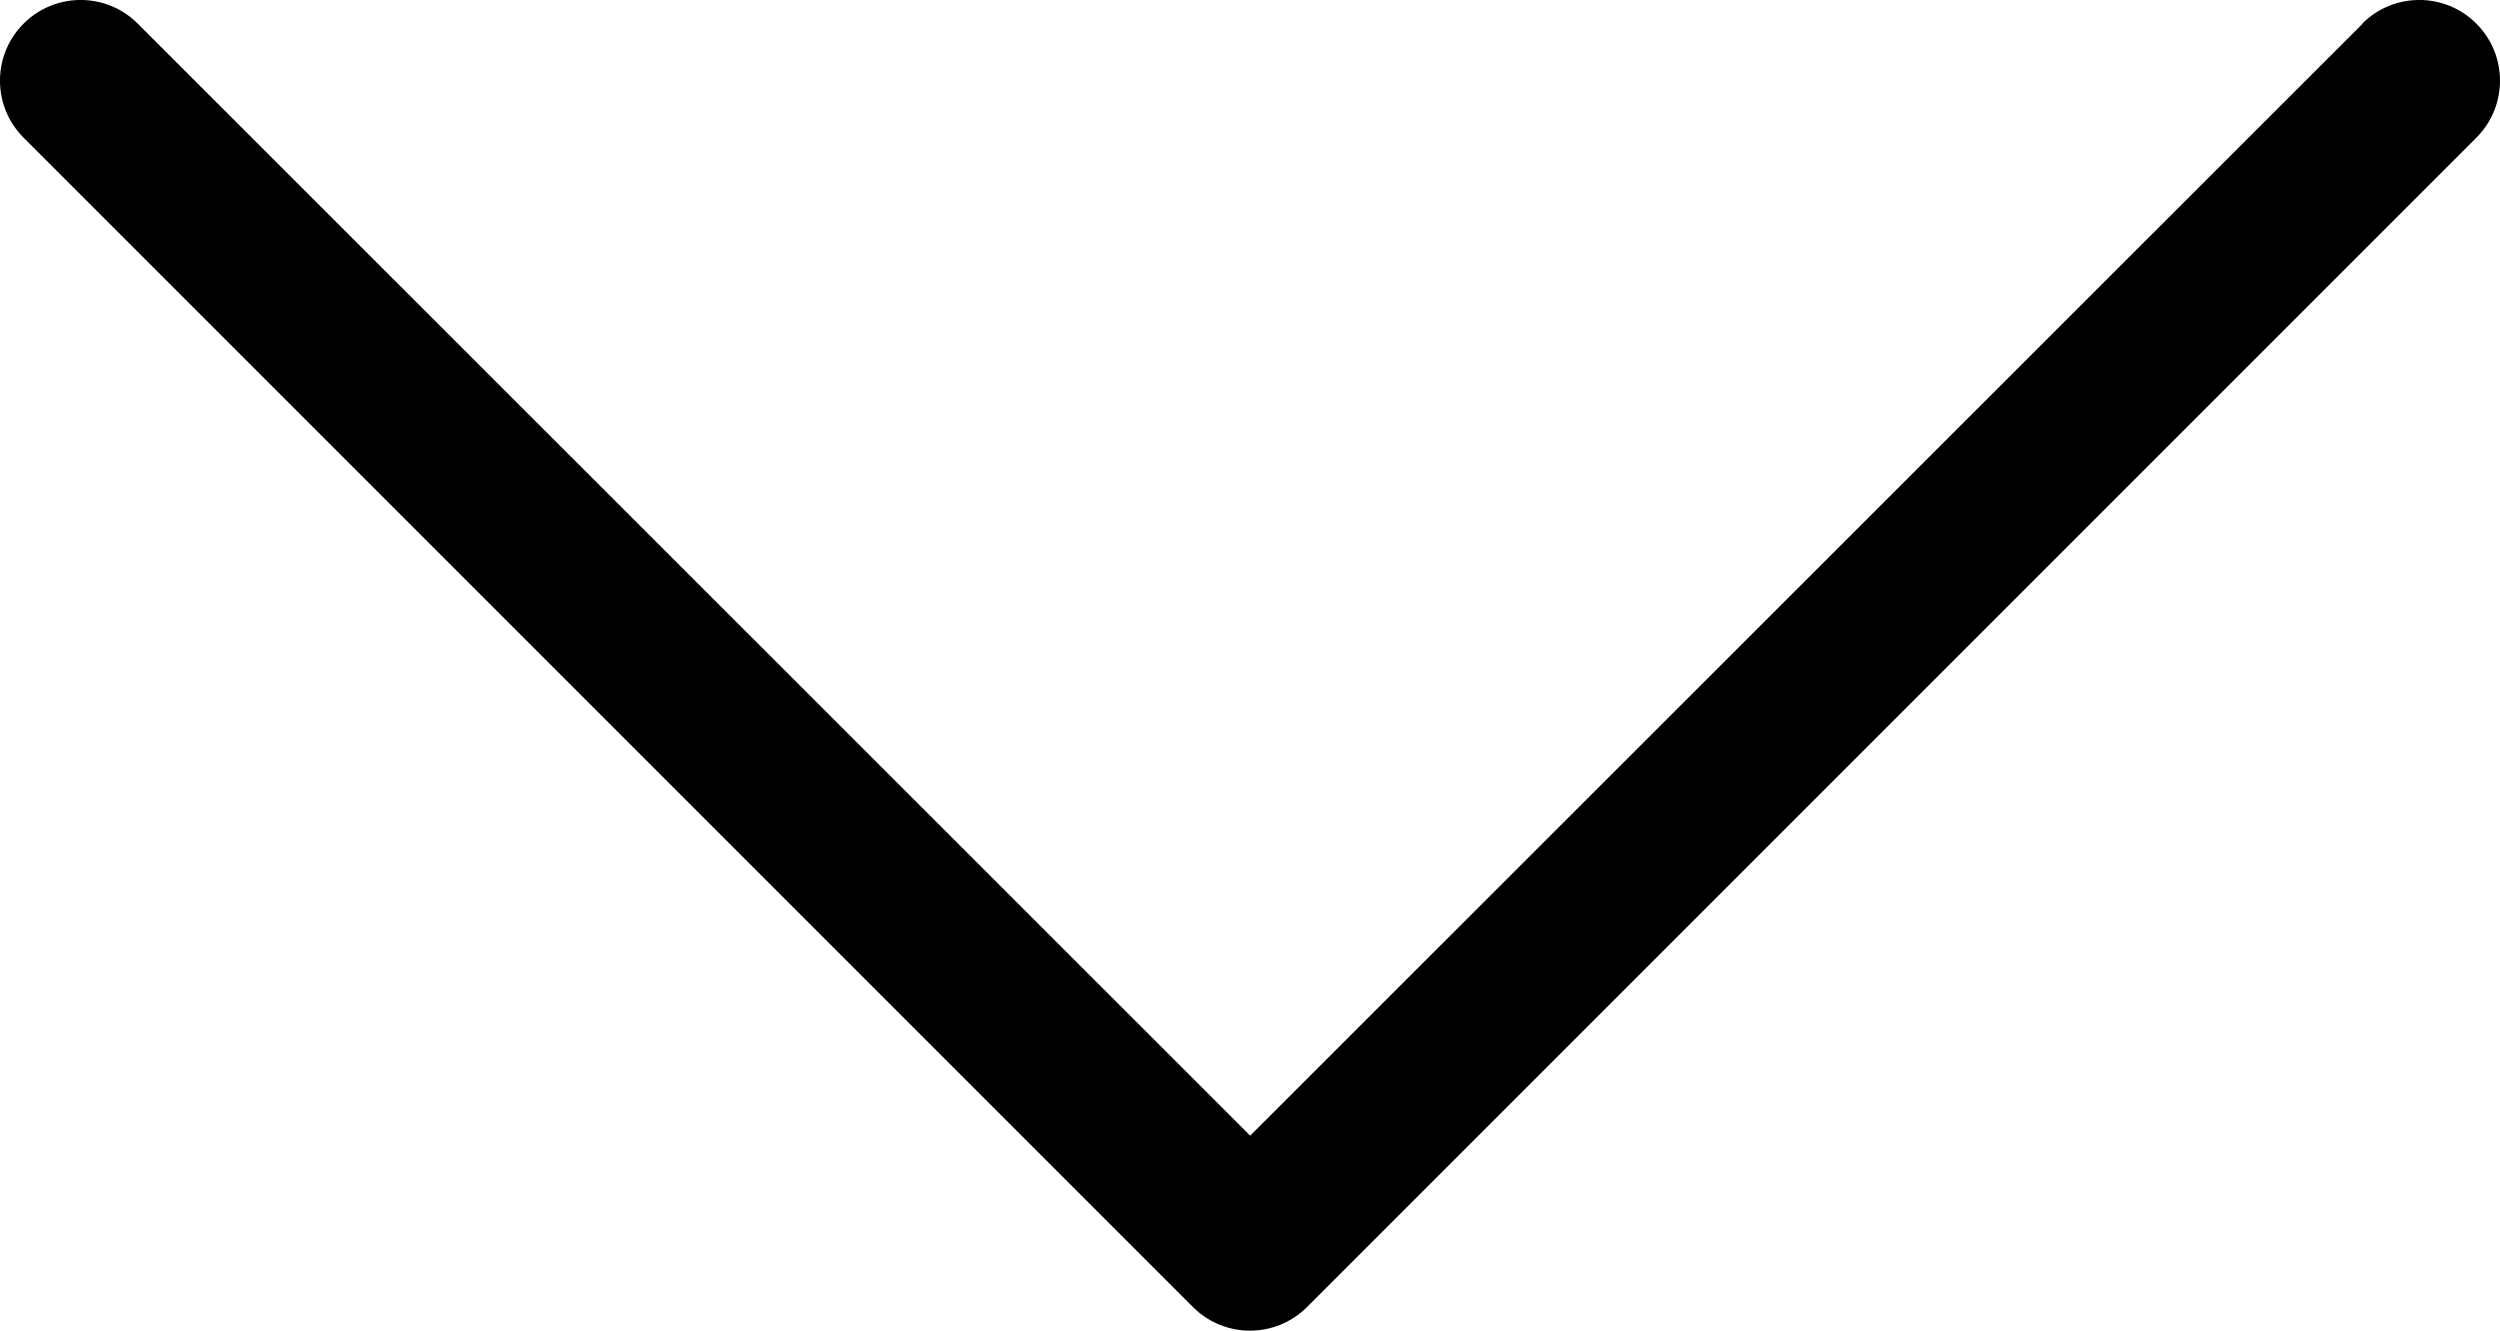 <svg version="1.1" id="Layer_1" xmlns="http://www.w3.org/2000/svg" xmlns:xlink="http://www.w3.org/1999/xlink" x="0px" y="0px"
   width="65.754px" height="35px" viewBox="173.796 92.509 65.754 35" enable-background="new 173.796 92.509 65.754 35"
   xml:space="preserve">
<path d="M235.938,93.13l-29.26,29.249L177.418,93.13c-0.829-0.829-2.172-0.829-3.001,0c-0.829,0.829-0.829,2.172,0,3.001
  l30.755,30.755c0.828,0.828,2.171,0.829,3,0.001l0.001-0.001l30.755-30.755c0.829-0.829,0.829-2.172,0-3.001
  c-0.828-0.829-2.172-0.829-3.001,0l0,0H235.938z"/>
</svg>
